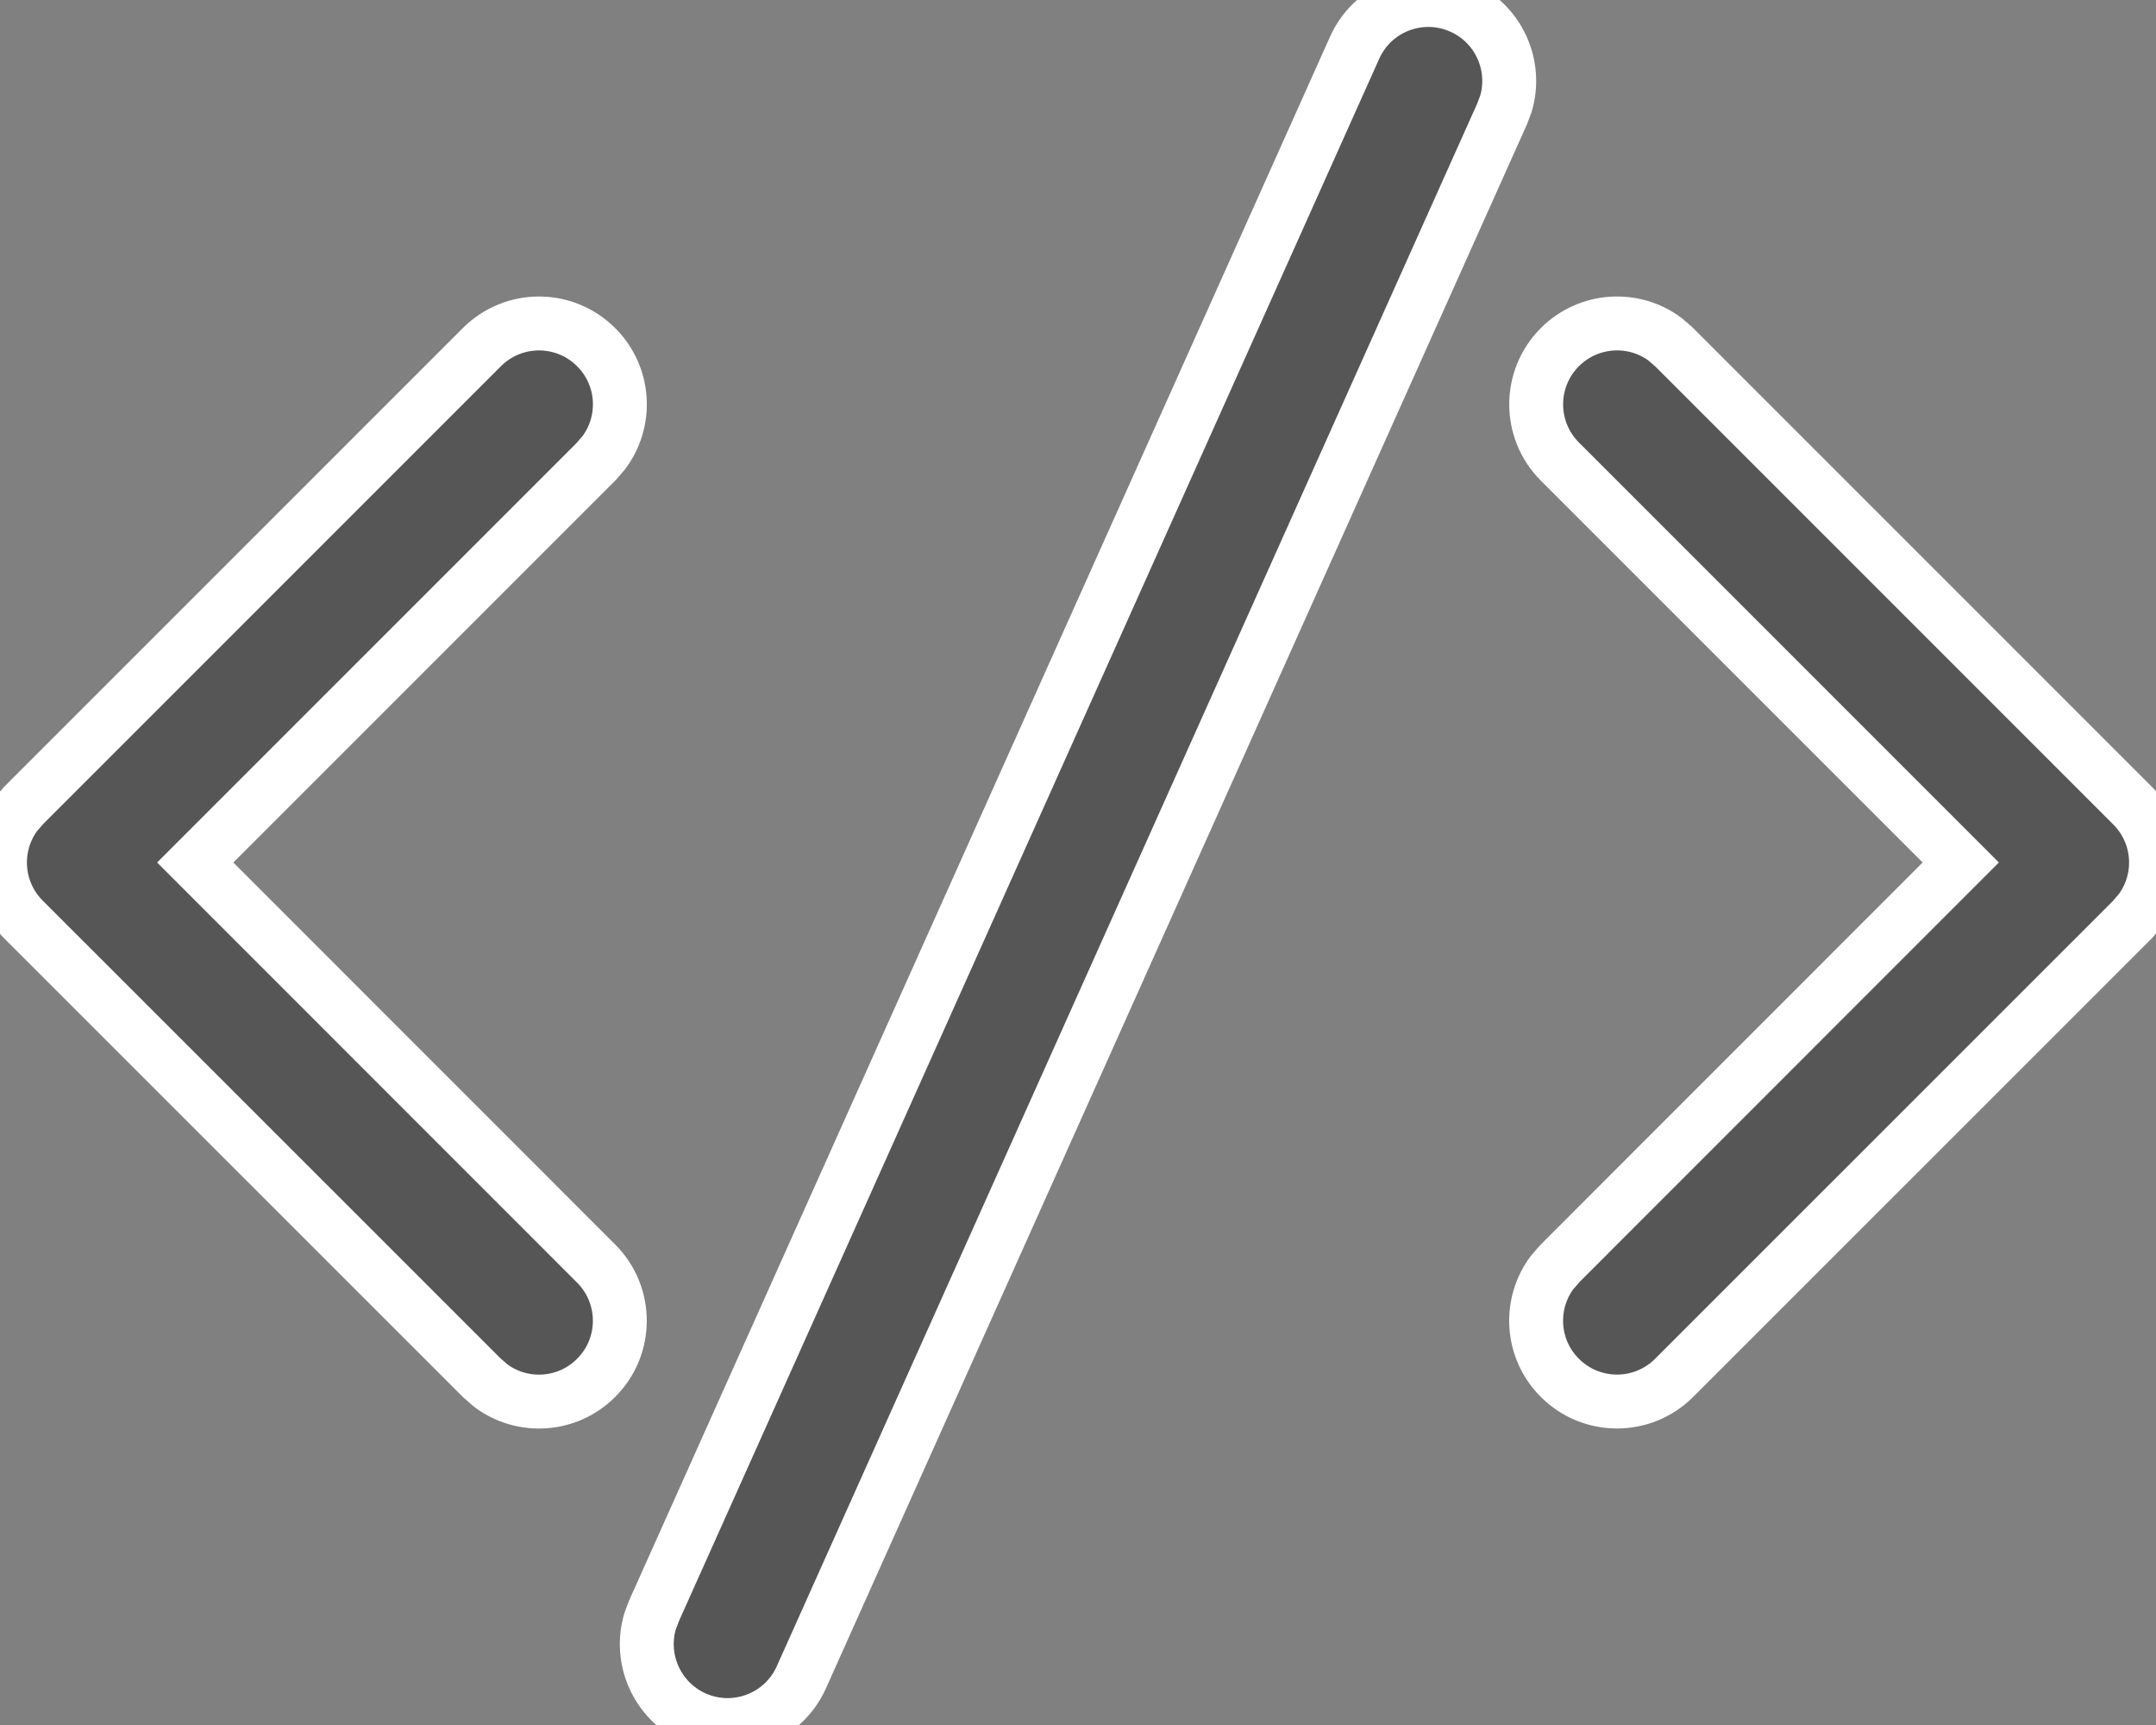 <svg width="20" height="16" viewBox="0 0 20 16" stroke="#fff" stroke-width="0.5px" fill="none" xmlns="http://www.w3.org/2000/svg">
<rect x="0" y="0" width="20" height="16" fill="#808080" stroke="none"/>
<path d="M6.066 14.943L12.566 0.443C12.735 0.065 13.179 -0.104 13.557 0.066C13.903 0.221 14.074 0.607 13.97 0.961L13.934 1.057L7.434 15.557C7.265 15.935 6.821 16.104 6.443 15.935C6.097 15.779 5.926 15.393 6.03 15.039L6.066 14.943L12.566 0.443L6.066 14.943ZM0.22 7.47L4.47 3.22C4.763 2.927 5.237 2.927 5.53 3.22C5.797 3.486 5.821 3.903 5.603 4.196L5.53 4.281L1.811 8L5.53 11.72C5.823 12.013 5.823 12.488 5.53 12.78C5.264 13.047 4.847 13.071 4.554 12.853L4.47 12.78L0.22 8.531C-0.047 8.264 -0.071 7.848 0.147 7.554L0.22 7.47L4.47 3.22L0.22 7.47ZM14.47 3.22C14.736 2.954 15.153 2.929 15.446 3.147L15.53 3.22L19.78 7.47C20.047 7.736 20.071 8.153 19.853 8.446L19.78 8.531L15.53 12.78C15.237 13.073 14.763 13.073 14.47 12.78C14.203 12.514 14.179 12.098 14.397 11.804L14.47 11.72L18.189 8L14.47 4.281C14.177 3.988 14.177 3.513 14.47 3.22Z" fill="#565656"/>
</svg>
